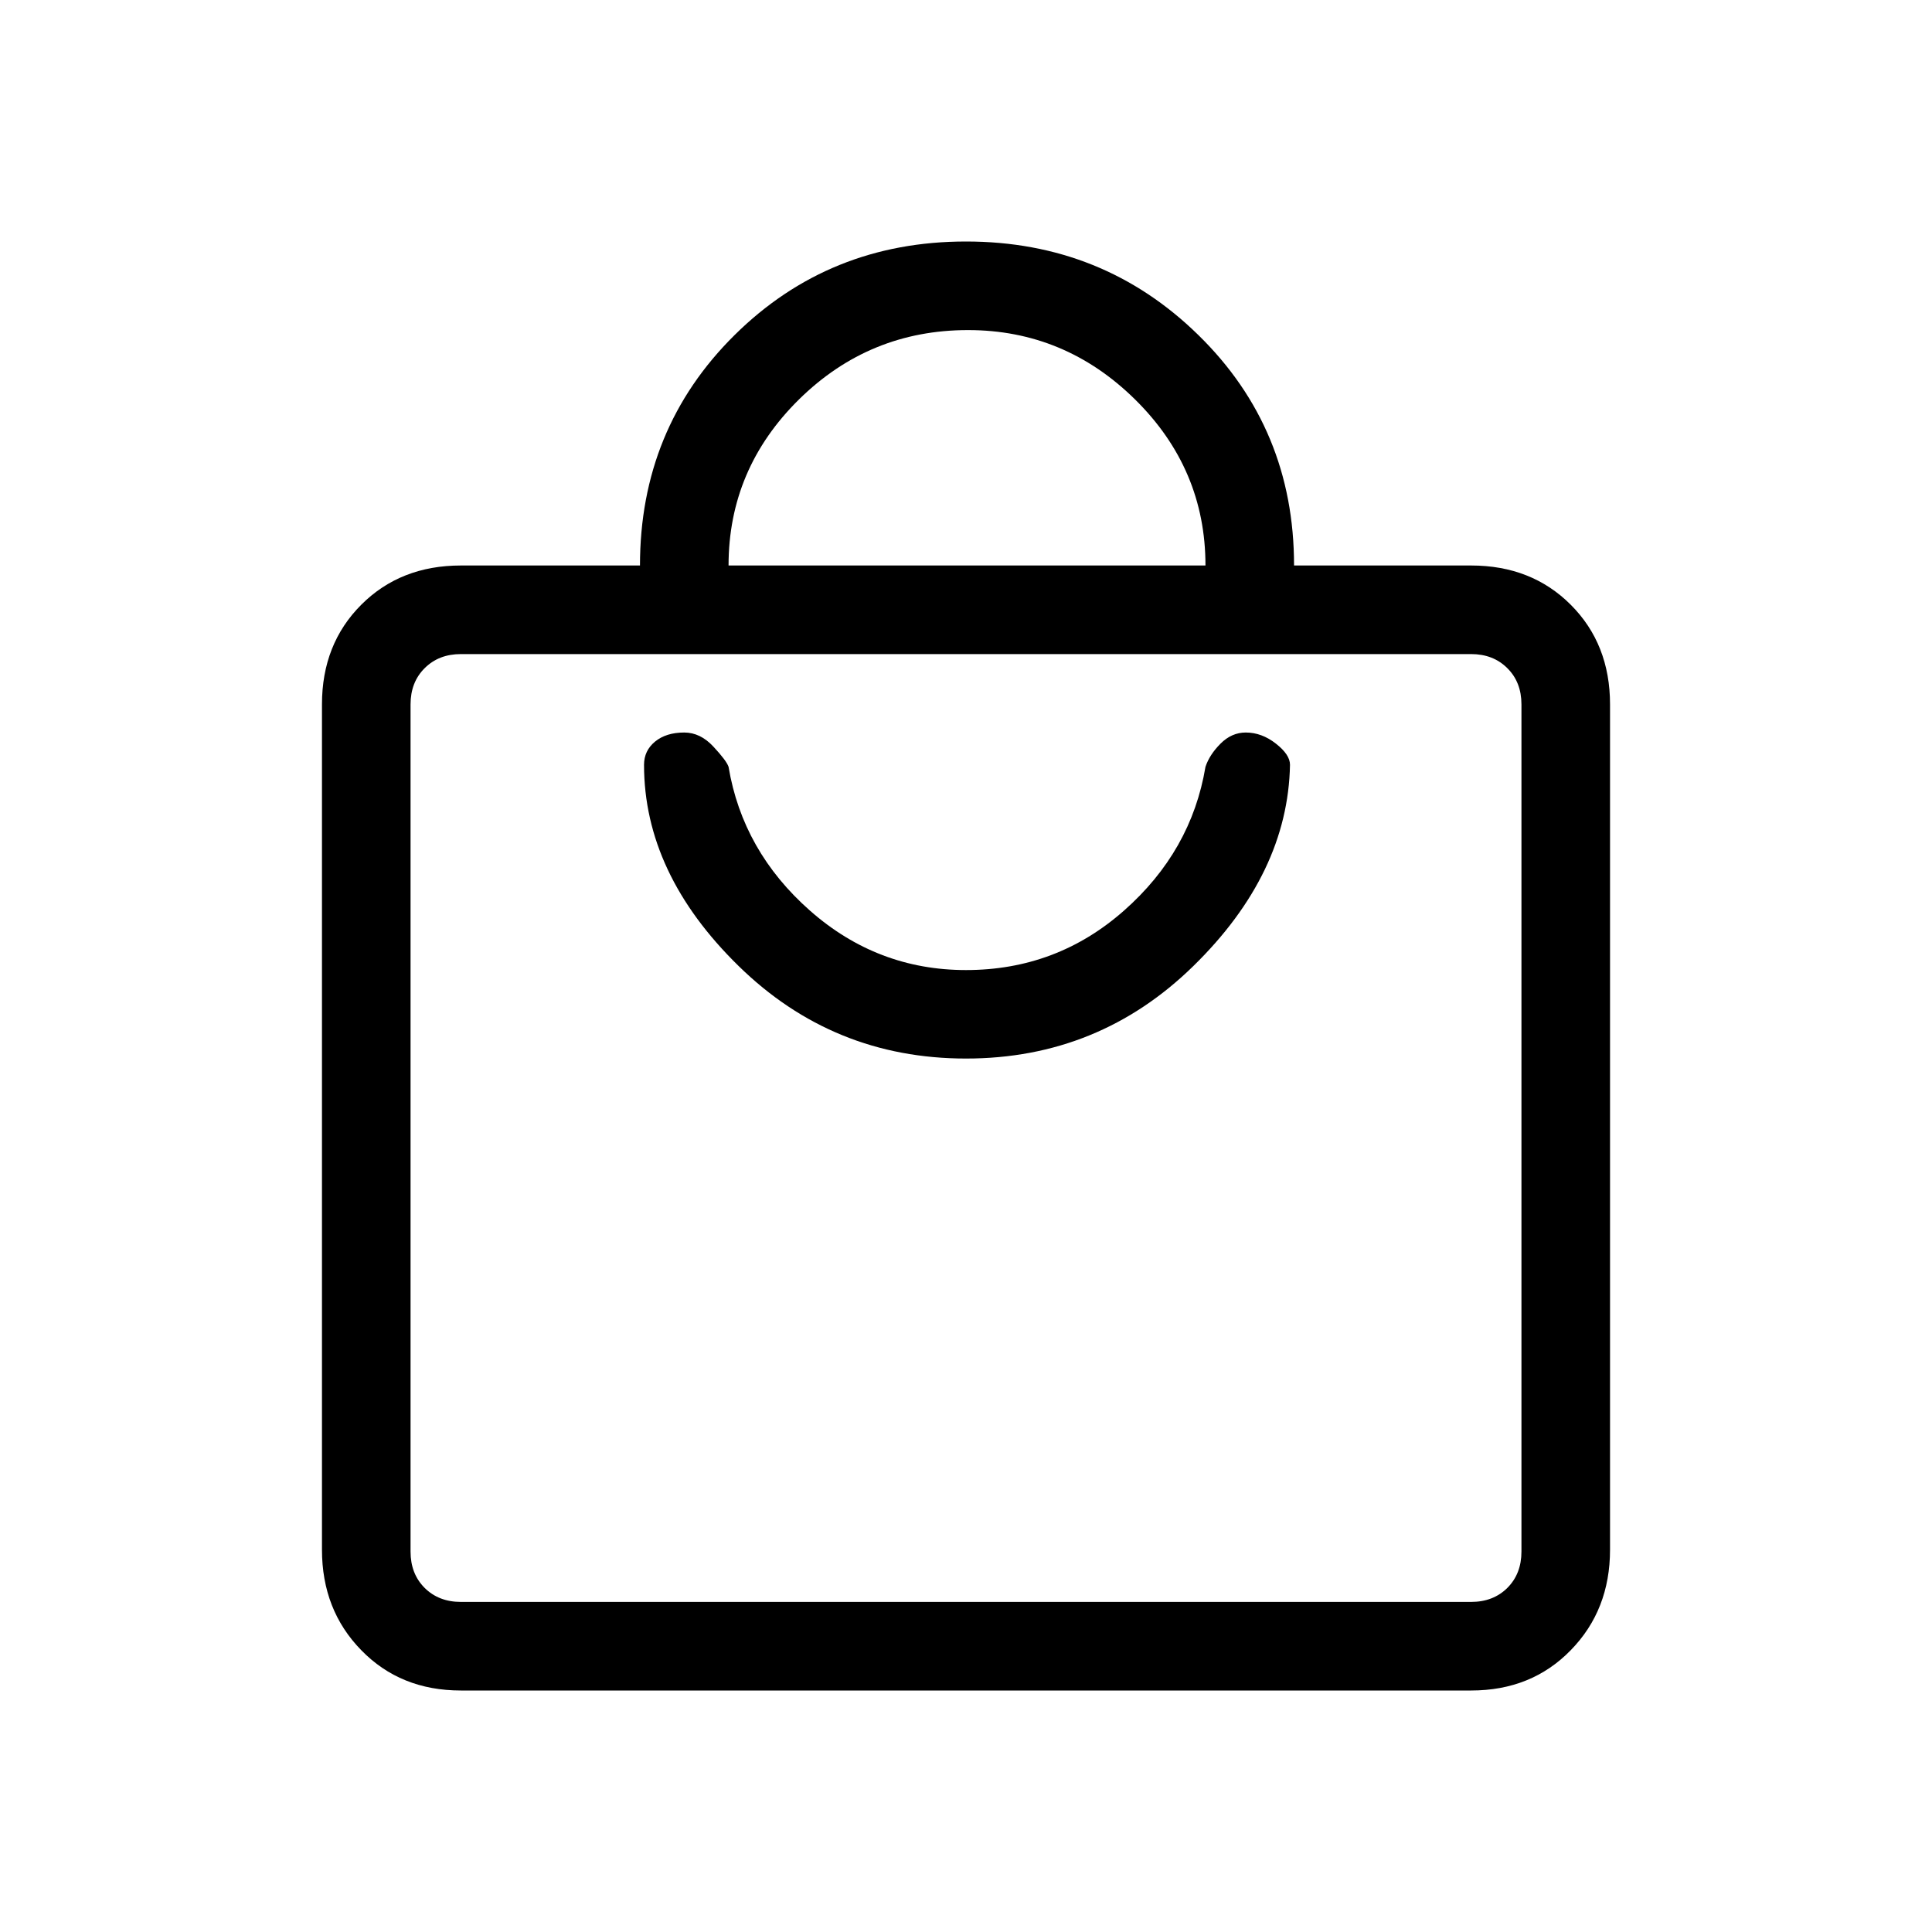 <svg xmlns="http://www.w3.org/2000/svg" height="20" width="20"><path d="M15.229 17.5H4.771Q4.146 17.5 3.74 17.083Q3.333 16.667 3.333 16.042V7.292Q3.333 6.667 3.74 6.26Q4.146 5.854 4.771 5.854H6.625Q6.625 4.438 7.604 3.469Q8.583 2.5 10 2.5Q11.417 2.5 12.406 3.469Q13.396 4.438 13.396 5.854H15.229Q15.854 5.854 16.26 6.26Q16.667 6.667 16.667 7.292V16.042Q16.667 16.667 16.26 17.083Q15.854 17.5 15.229 17.5ZM7.542 5.854H12.479Q12.479 4.854 11.75 4.135Q11.021 3.417 10.021 3.417Q9 3.417 8.271 4.135Q7.542 4.854 7.542 5.854ZM15.229 16.583Q15.458 16.583 15.604 16.438Q15.75 16.292 15.75 16.062V7.292Q15.75 7.062 15.604 6.917Q15.458 6.771 15.229 6.771H4.771Q4.542 6.771 4.396 6.917Q4.25 7.062 4.25 7.292V16.062Q4.25 16.292 4.396 16.438Q4.542 16.583 4.771 16.583ZM10 10.958Q11.375 10.958 12.354 10Q13.333 9.042 13.354 7.917Q13.354 7.812 13.208 7.698Q13.062 7.583 12.896 7.583Q12.75 7.583 12.635 7.698Q12.521 7.812 12.479 7.938Q12.333 8.812 11.635 9.427Q10.938 10.042 10 10.042Q9.083 10.042 8.385 9.427Q7.688 8.812 7.542 7.938Q7.521 7.875 7.385 7.729Q7.25 7.583 7.083 7.583Q6.896 7.583 6.781 7.677Q6.667 7.771 6.667 7.917Q6.667 9.042 7.646 10Q8.625 10.958 10 10.958ZM4.25 6.771Q4.25 6.771 4.25 6.917Q4.25 7.062 4.25 7.292V16.042Q4.25 16.271 4.25 16.417Q4.25 16.562 4.25 16.562Q4.25 16.562 4.25 16.417Q4.25 16.271 4.25 16.042V7.292Q4.25 7.062 4.25 6.917Q4.25 6.771 4.25 6.771Z"/></svg>